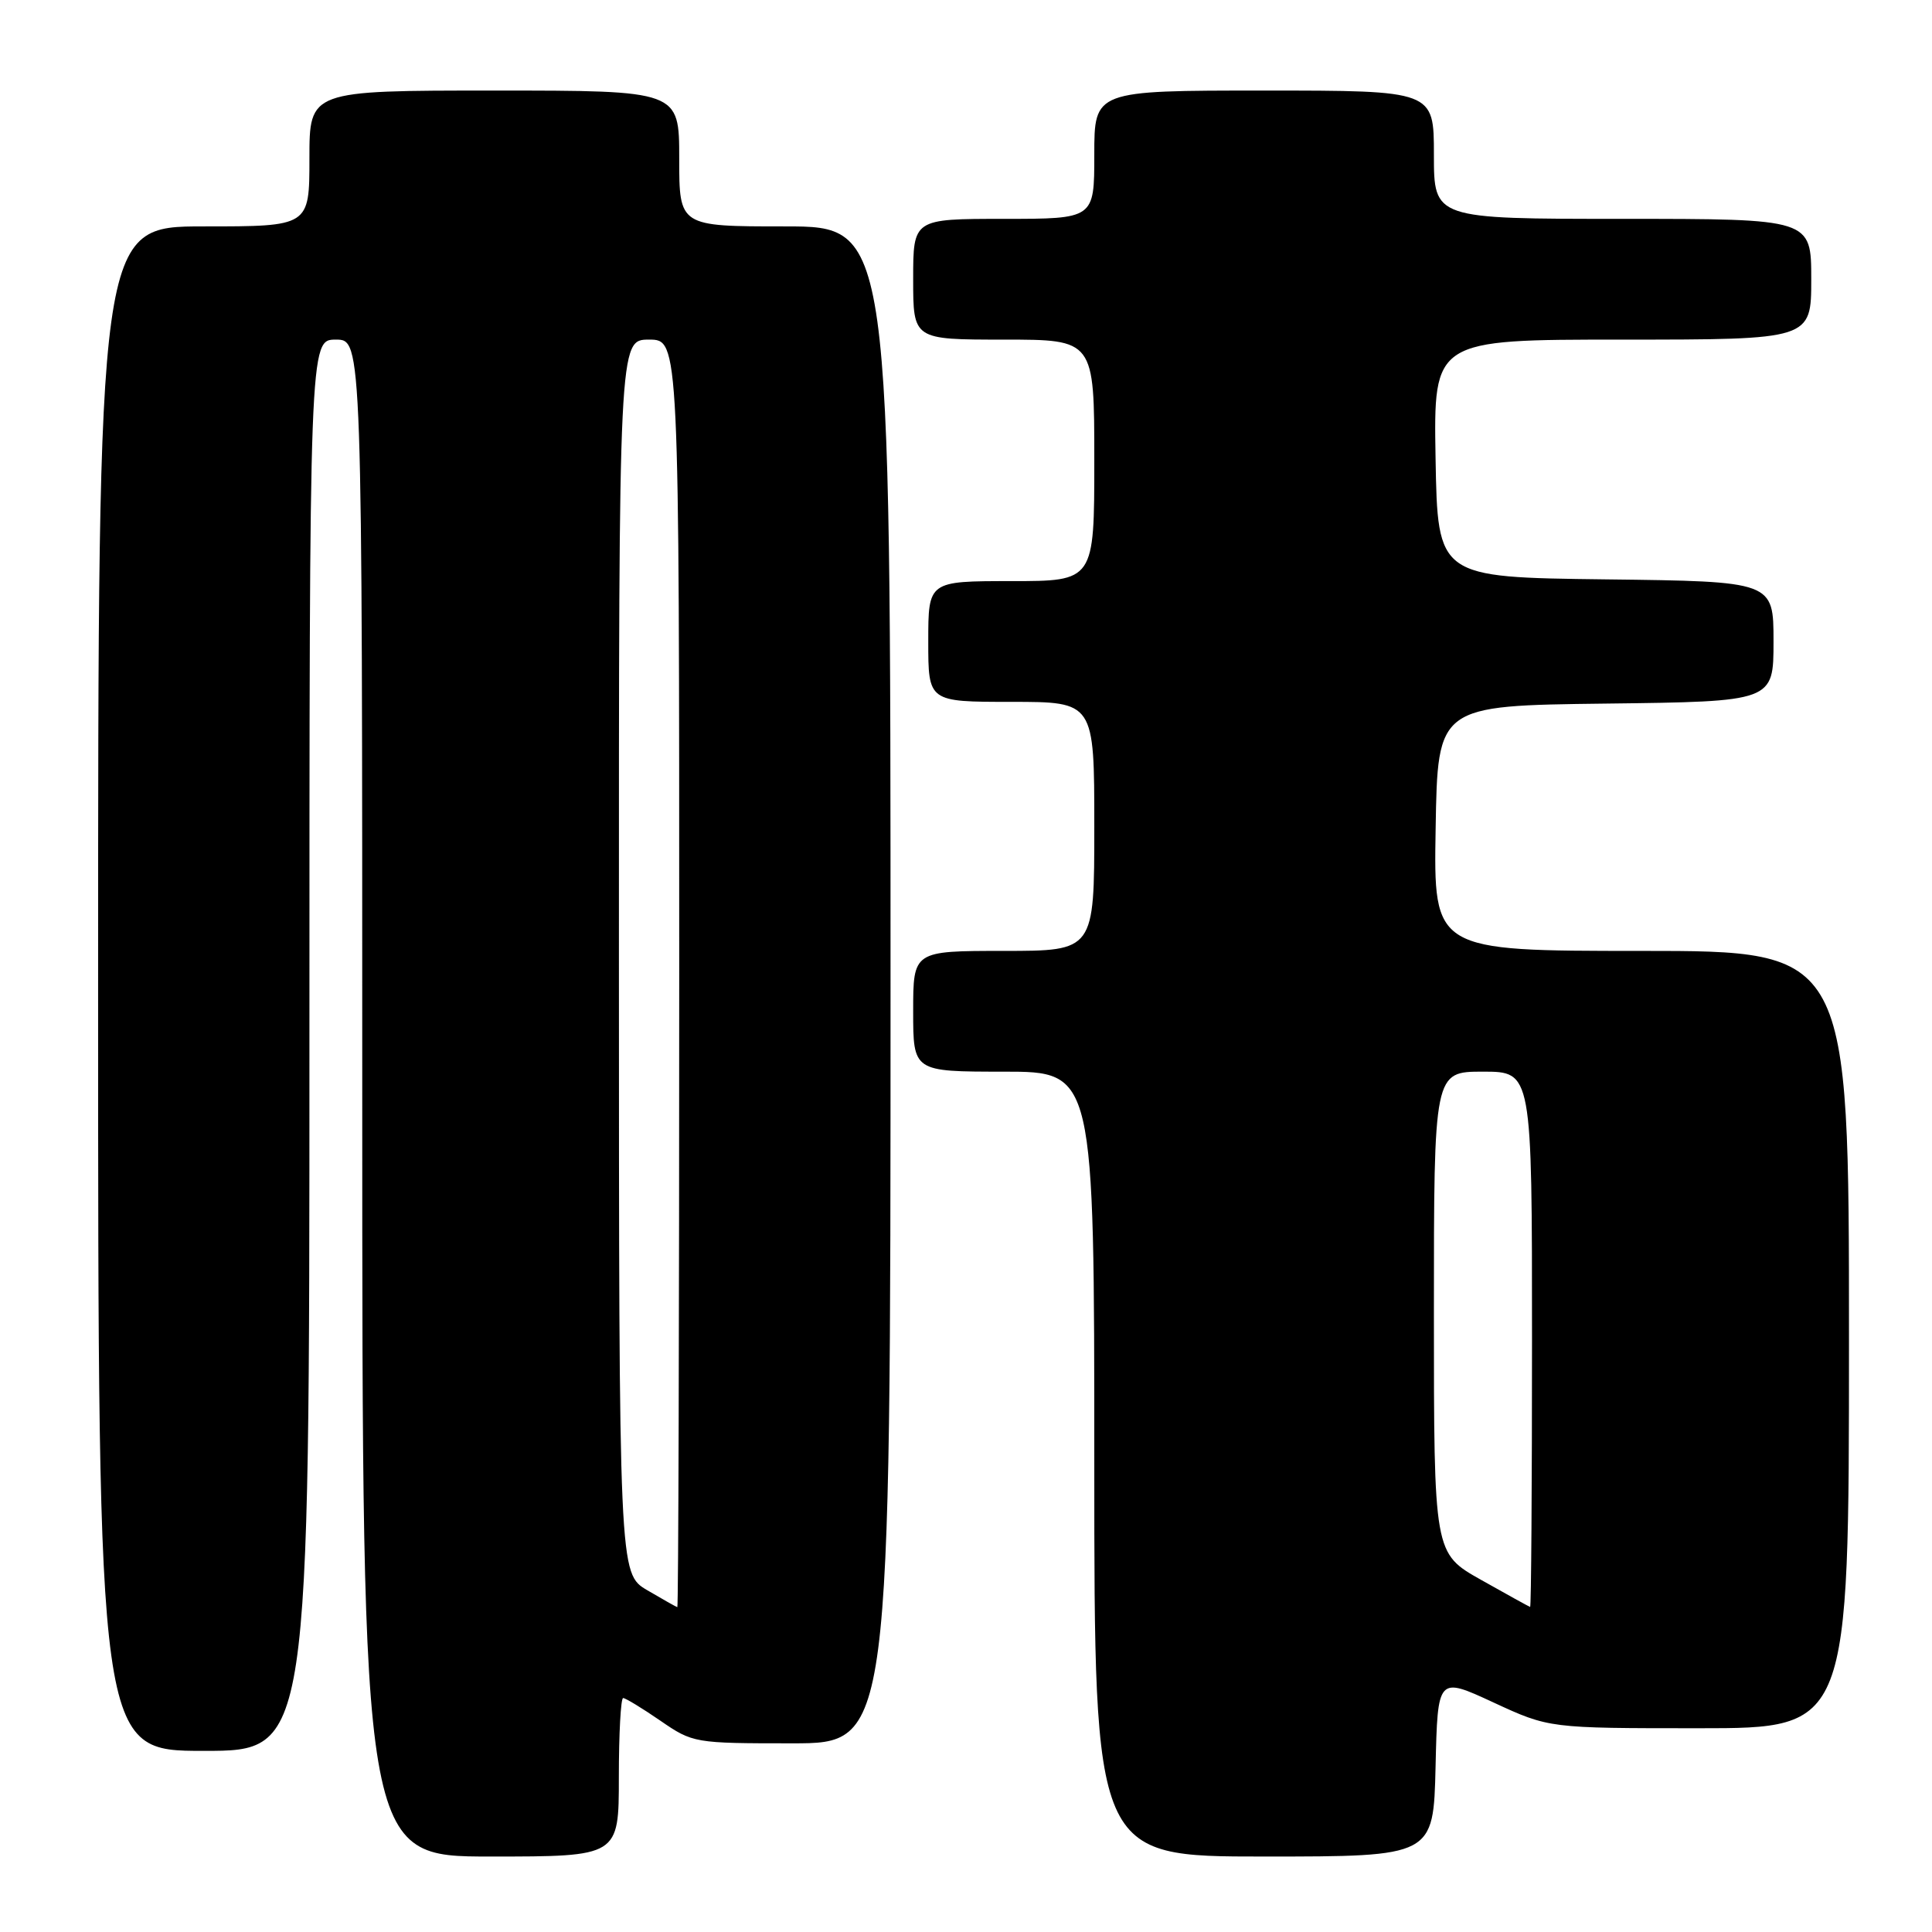 <?xml version="1.0" encoding="UTF-8" standalone="no"?>
<!DOCTYPE svg PUBLIC "-//W3C//DTD SVG 1.1//EN" "http://www.w3.org/Graphics/SVG/1.1/DTD/svg11.dtd" >
<svg xmlns="http://www.w3.org/2000/svg" xmlns:xlink="http://www.w3.org/1999/xlink" version="1.1" viewBox="0 0 256 256">
 <g >
 <path fill="currentColor"
d=" M 82.00 235.50 C 82.00 229.72 82.26 225.00 82.57 225.00 C 82.88 225.00 85.10 226.35 87.50 228.00 C 91.80 230.96 92.04 231.00 104.93 231.00 C 118.00 231.00 118.00 231.00 118.00 130.50 C 118.00 30.00 118.00 30.00 104.00 30.00 C 90.00 30.00 90.00 30.00 90.00 21.00 C 90.00 12.00 90.00 12.00 65.50 12.00 C 41.00 12.00 41.00 12.00 41.00 21.00 C 41.00 30.00 41.00 30.00 27.00 30.00 C 13.00 30.00 13.00 30.00 13.00 131.00 C 13.00 232.00 13.00 232.00 27.00 232.00 C 41.00 232.00 41.00 232.00 41.00 138.50 C 41.00 45.00 41.00 45.00 44.50 45.00 C 48.00 45.00 48.00 45.00 48.00 145.50 C 48.00 246.00 48.00 246.00 65.00 246.00 C 82.00 246.00 82.00 246.00 82.00 235.50 Z  M 190.22 234.08 C 190.50 222.16 190.50 222.16 197.88 225.58 C 205.27 229.00 205.27 229.00 225.13 229.00 C 245.00 229.00 245.00 229.00 245.00 177.50 C 245.00 126.00 245.00 126.00 217.48 126.00 C 189.95 126.00 189.95 126.00 190.23 109.75 C 190.50 93.50 190.50 93.50 212.75 93.23 C 235.00 92.96 235.00 92.96 235.00 85.00 C 235.00 77.04 235.00 77.04 212.75 76.77 C 190.50 76.50 190.50 76.50 190.22 60.75 C 189.95 45.00 189.95 45.00 214.97 45.00 C 240.00 45.00 240.00 45.00 240.00 37.00 C 240.00 29.00 240.00 29.00 215.00 29.00 C 190.00 29.00 190.00 29.00 190.00 20.50 C 190.00 12.00 190.00 12.00 167.50 12.00 C 145.00 12.00 145.00 12.00 145.00 20.50 C 145.00 29.00 145.00 29.00 133.00 29.00 C 121.00 29.00 121.00 29.00 121.00 37.00 C 121.00 45.00 121.00 45.00 133.00 45.00 C 145.00 45.00 145.00 45.00 145.00 61.00 C 145.00 77.00 145.00 77.00 134.00 77.00 C 123.00 77.00 123.00 77.00 123.00 85.00 C 123.00 93.00 123.00 93.00 134.00 93.00 C 145.00 93.00 145.00 93.00 145.00 109.50 C 145.00 126.00 145.00 126.00 133.00 126.00 C 121.00 126.00 121.00 126.00 121.00 134.00 C 121.00 142.00 121.00 142.00 133.00 142.00 C 145.00 142.00 145.00 142.00 145.00 194.00 C 145.00 246.00 145.00 246.00 167.47 246.00 C 189.94 246.00 189.94 246.00 190.22 234.08 Z  M 85.76 210.71 C 82.02 208.50 82.02 208.50 82.01 126.75 C 82.00 45.00 82.00 45.00 86.00 45.00 C 90.00 45.00 90.00 45.00 90.00 129.00 C 90.00 175.20 89.89 212.98 89.75 212.96 C 89.61 212.93 87.82 211.92 85.76 210.71 Z  M 196.25 209.34 C 190.00 205.82 190.00 205.82 190.00 173.91 C 190.00 142.00 190.00 142.00 196.50 142.00 C 203.00 142.00 203.00 142.00 203.00 177.50 C 203.00 197.03 202.89 212.97 202.75 212.93 C 202.61 212.89 199.69 211.28 196.25 209.34 Z "/>
</g>
</svg>